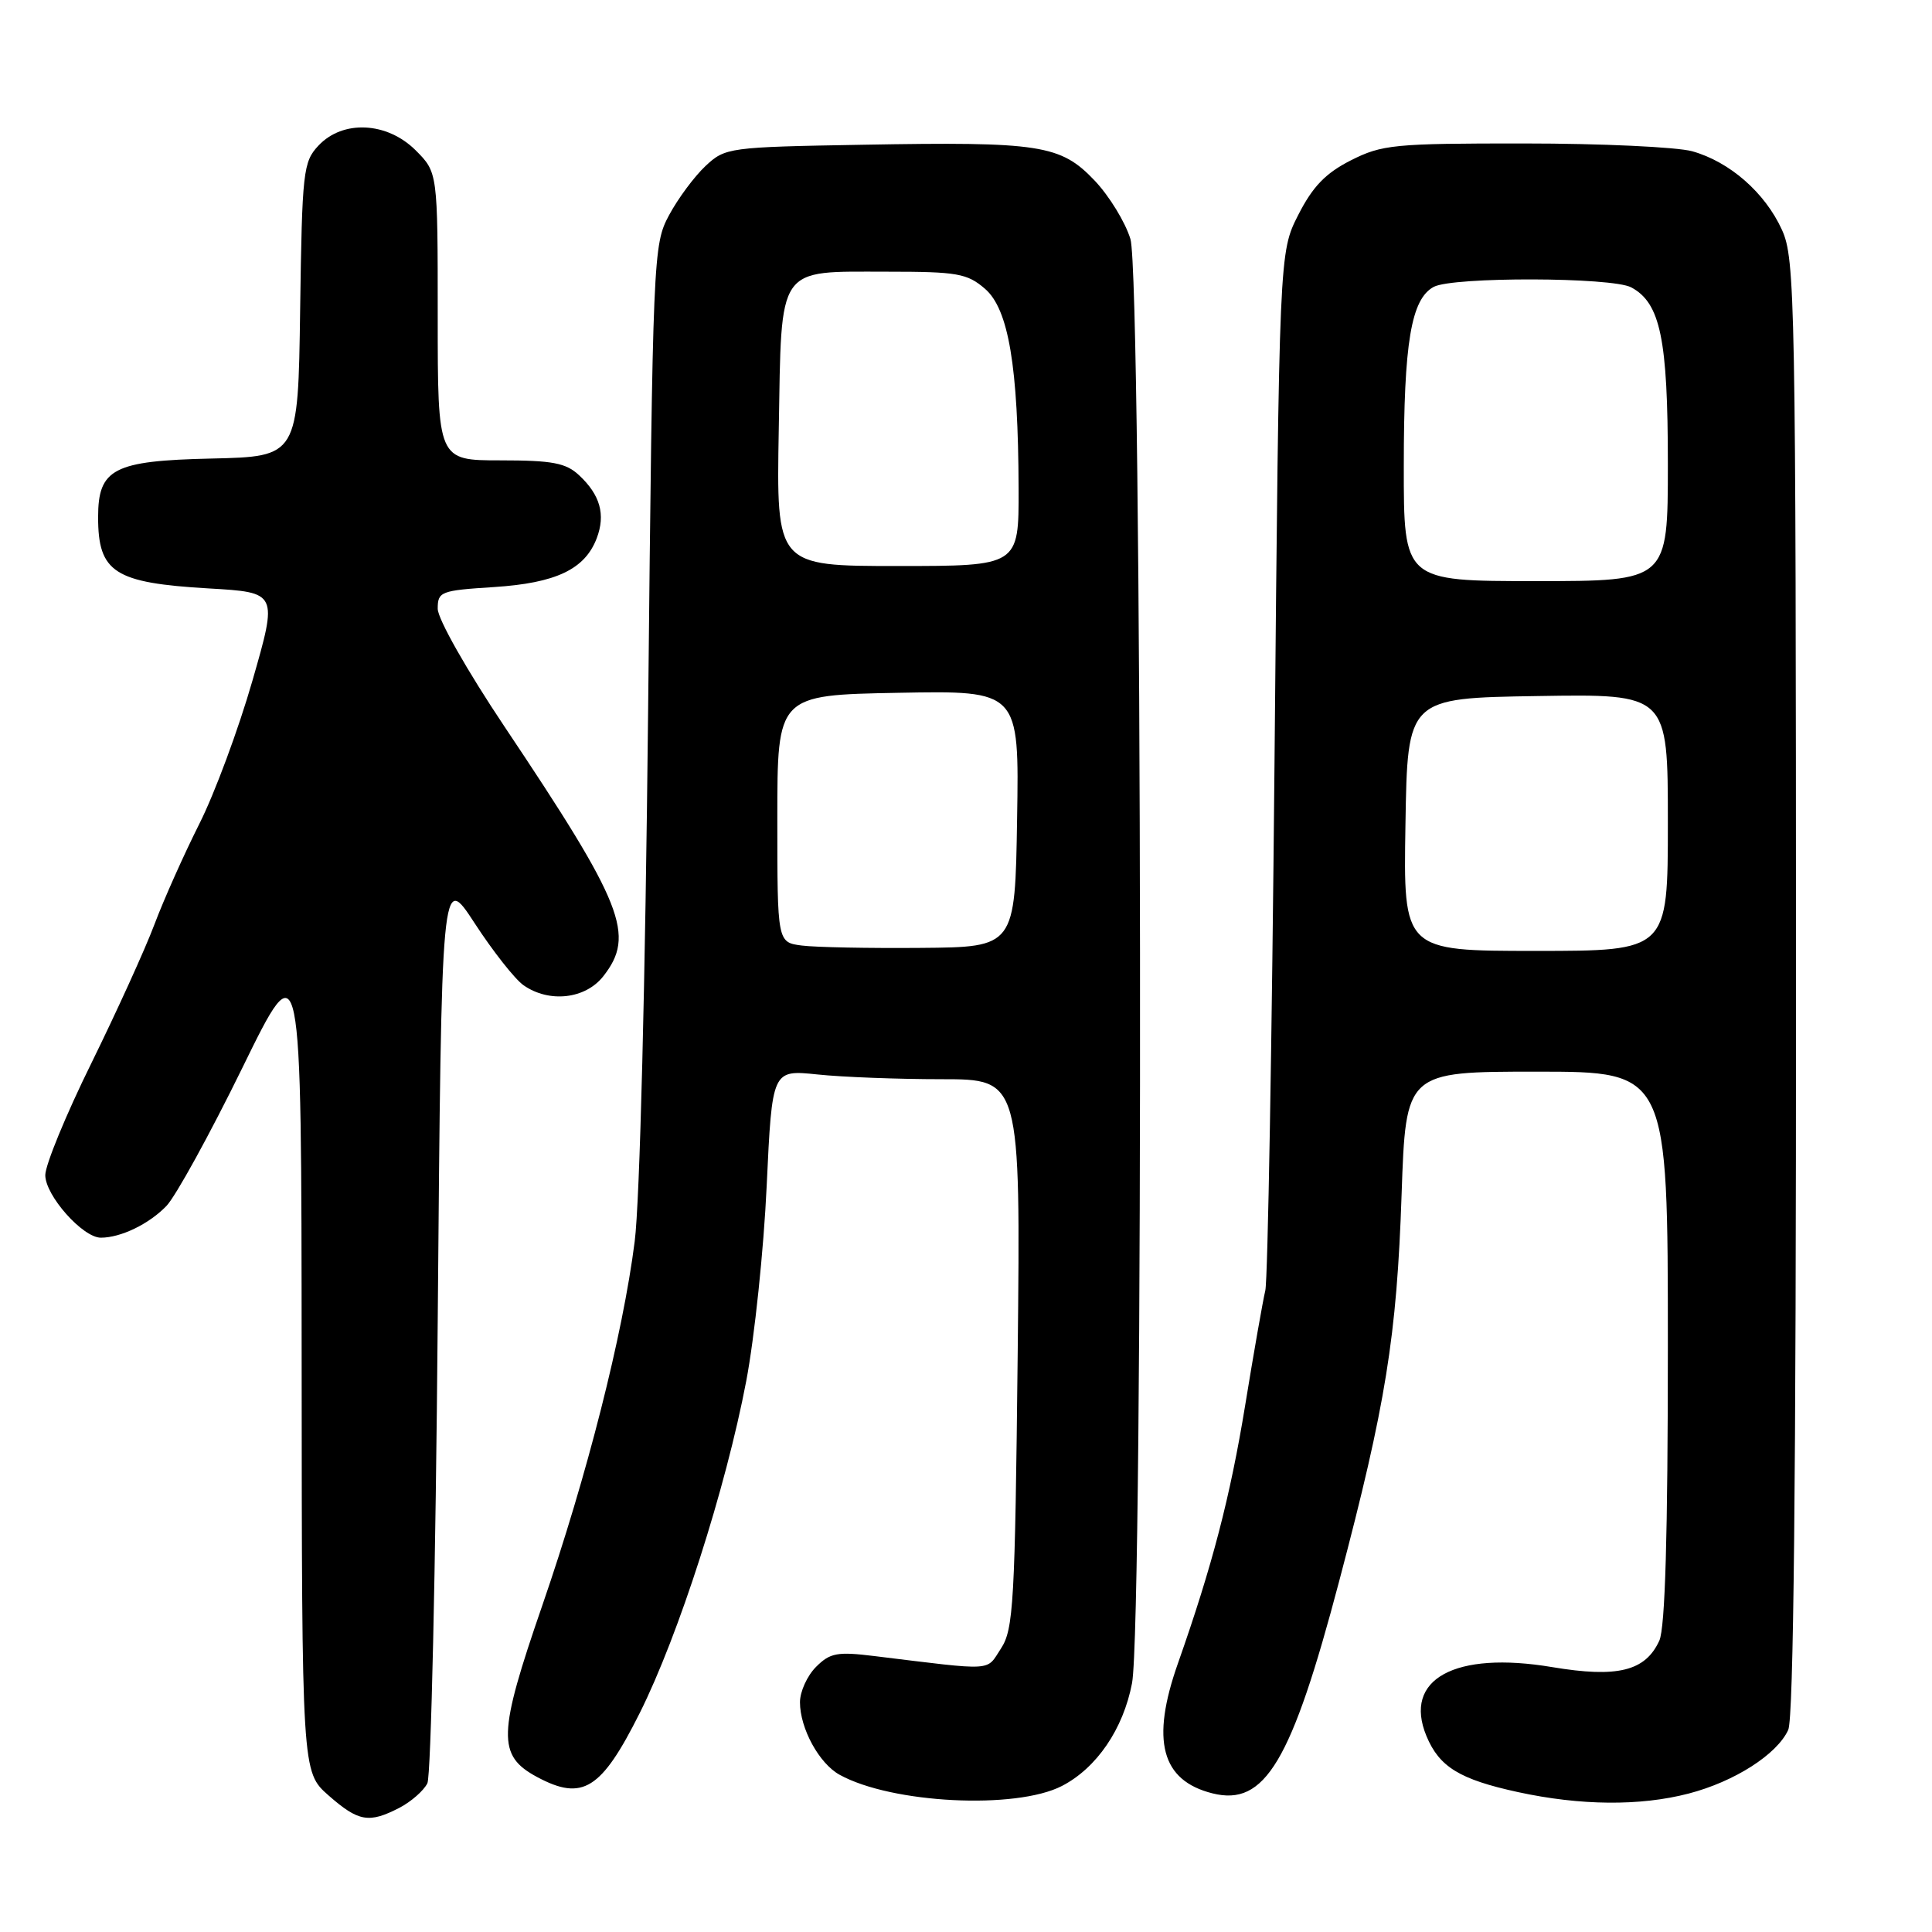 <?xml version="1.0" encoding="UTF-8" standalone="no"?>
<!DOCTYPE svg PUBLIC "-//W3C//DTD SVG 1.1//EN" "http://www.w3.org/Graphics/SVG/1.1/DTD/svg11.dtd" >
<svg xmlns="http://www.w3.org/2000/svg" xmlns:xlink="http://www.w3.org/1999/xlink" version="1.1" viewBox="0 0 256 256">
 <g >
 <path fill="currentColor"
d=" M 52.93 239.54 C 54.48 238.73 56.15 237.27 56.63 236.29 C 57.11 235.30 57.73 207.75 58.00 175.05 C 58.50 115.59 58.50 115.59 62.90 122.34 C 65.32 126.06 68.23 129.75 69.37 130.55 C 72.76 132.92 77.55 132.39 79.93 129.37 C 84.23 123.90 82.63 119.86 66.85 96.28 C 61.86 88.82 58.00 82.01 58.00 80.66 C 58.00 78.39 58.39 78.24 65.44 77.79 C 73.67 77.26 77.50 75.44 79.07 71.32 C 80.26 68.18 79.53 65.58 76.73 62.97 C 74.99 61.34 73.19 61.00 66.31 61.00 C 58.00 61.00 58.00 61.00 58.00 41.92 C 58.00 22.85 58.00 22.85 55.08 19.92 C 51.29 16.14 45.43 15.85 42.20 19.29 C 40.17 21.45 40.03 22.70 39.77 41.04 C 39.50 60.50 39.50 60.50 28.00 60.76 C 15.04 61.05 13.00 62.11 13.00 68.53 C 13.00 75.85 15.15 77.24 27.66 77.97 C 36.81 78.50 36.81 78.50 33.45 90.19 C 31.60 96.63 28.43 105.18 26.40 109.19 C 24.38 113.21 21.70 119.20 20.46 122.50 C 19.22 125.80 15.45 134.07 12.10 140.89 C 8.74 147.70 6.00 154.37 6.00 155.71 C 6.00 158.41 10.96 164.00 13.36 164.00 C 16.00 164.00 19.73 162.20 22.04 159.81 C 23.27 158.54 27.80 150.30 32.11 141.50 C 39.94 125.50 39.94 125.50 39.97 180.15 C 40.00 234.79 40.00 234.79 43.53 237.90 C 47.51 241.39 48.88 241.63 52.93 239.54 Z  M 140.71 236.65 C 145.32 234.27 148.84 229.10 150.00 223.03 C 151.54 214.87 151.35 36.89 149.79 31.68 C 149.12 29.46 146.98 25.96 145.04 23.92 C 140.53 19.18 137.85 18.76 114.33 19.18 C 96.53 19.49 96.10 19.55 93.48 22.00 C 92.01 23.38 89.84 26.30 88.66 28.50 C 86.55 32.43 86.50 33.60 85.88 94.00 C 85.51 130.18 84.78 159.21 84.10 164.50 C 82.53 176.87 77.78 195.56 71.86 212.72 C 65.95 229.83 65.86 232.62 71.18 235.47 C 77.20 238.69 79.67 237.15 84.76 227.00 C 89.92 216.69 96.17 197.23 98.88 183.00 C 99.98 177.22 101.20 165.58 101.59 157.12 C 102.31 141.75 102.31 141.75 108.30 142.37 C 111.60 142.72 119.01 143.00 124.76 143.00 C 135.23 143.00 135.23 143.00 134.85 179.33 C 134.49 212.44 134.30 215.90 132.63 218.44 C 130.63 221.49 131.99 221.41 115.88 219.44 C 110.94 218.83 109.99 219.01 108.13 220.87 C 106.96 222.04 106.00 224.15 106.00 225.55 C 106.00 229.02 108.54 233.68 111.26 235.17 C 118.17 238.98 134.61 239.80 140.71 236.65 Z  M 223.74 237.66 C 229.82 236.08 235.46 232.48 236.95 229.22 C 237.66 227.65 237.99 196.09 237.98 130.70 C 237.96 39.53 237.86 34.29 236.12 30.46 C 233.88 25.53 229.19 21.43 224.22 20.04 C 222.17 19.48 212.16 19.01 201.96 19.01 C 184.71 19.00 183.12 19.16 178.99 21.25 C 175.64 22.95 173.94 24.72 172.03 28.47 C 169.50 33.44 169.50 33.44 168.88 100.97 C 168.54 138.11 167.99 169.62 167.66 171.00 C 167.33 172.38 166.13 179.23 164.99 186.22 C 163.00 198.39 160.63 207.49 156.08 220.41 C 152.47 230.64 153.88 235.93 160.66 237.63 C 167.61 239.37 171.12 233.49 177.45 209.50 C 183.63 186.12 185.08 177.10 185.72 158.25 C 186.28 142.00 186.28 142.00 203.64 142.00 C 221.00 142.00 221.00 142.00 221.00 178.45 C 221.00 203.42 220.64 215.69 219.87 217.39 C 218.02 221.44 214.33 222.35 205.67 220.90 C 192.76 218.73 185.89 222.50 189.01 230.03 C 190.71 234.13 193.41 235.78 201.13 237.46 C 209.42 239.26 217.30 239.33 223.74 237.66 Z  M 106.25 125.29 C 103.00 124.87 103.00 124.87 103.00 108.48 C 103.00 92.10 103.00 92.10 119.02 91.80 C 135.05 91.50 135.05 91.50 134.77 108.50 C 134.50 125.50 134.50 125.50 122.00 125.60 C 115.12 125.66 108.04 125.52 106.25 125.29 Z  M 103.19 56.92 C 103.57 34.92 102.82 36.00 117.64 36.00 C 126.83 36.00 128.16 36.23 130.51 38.26 C 133.64 40.95 134.92 48.53 134.97 64.75 C 135.00 75.00 135.00 75.00 118.94 75.00 C 102.87 75.00 102.87 75.00 103.19 56.92 Z  M 186.23 109.25 C 186.50 92.50 186.50 92.50 203.75 92.23 C 221.00 91.95 221.00 91.95 221.00 108.98 C 221.00 126.00 221.00 126.00 203.48 126.00 C 185.95 126.00 185.95 126.00 186.23 109.25 Z  M 186.01 61.75 C 186.01 45.39 186.98 39.62 189.98 38.01 C 192.51 36.66 213.60 36.71 216.15 38.08 C 220.01 40.15 221.00 44.91 221.00 61.47 C 221.00 77.00 221.00 77.00 203.50 77.00 C 186.00 77.00 186.00 77.00 186.01 61.75 Z "/>
</g>
</svg>